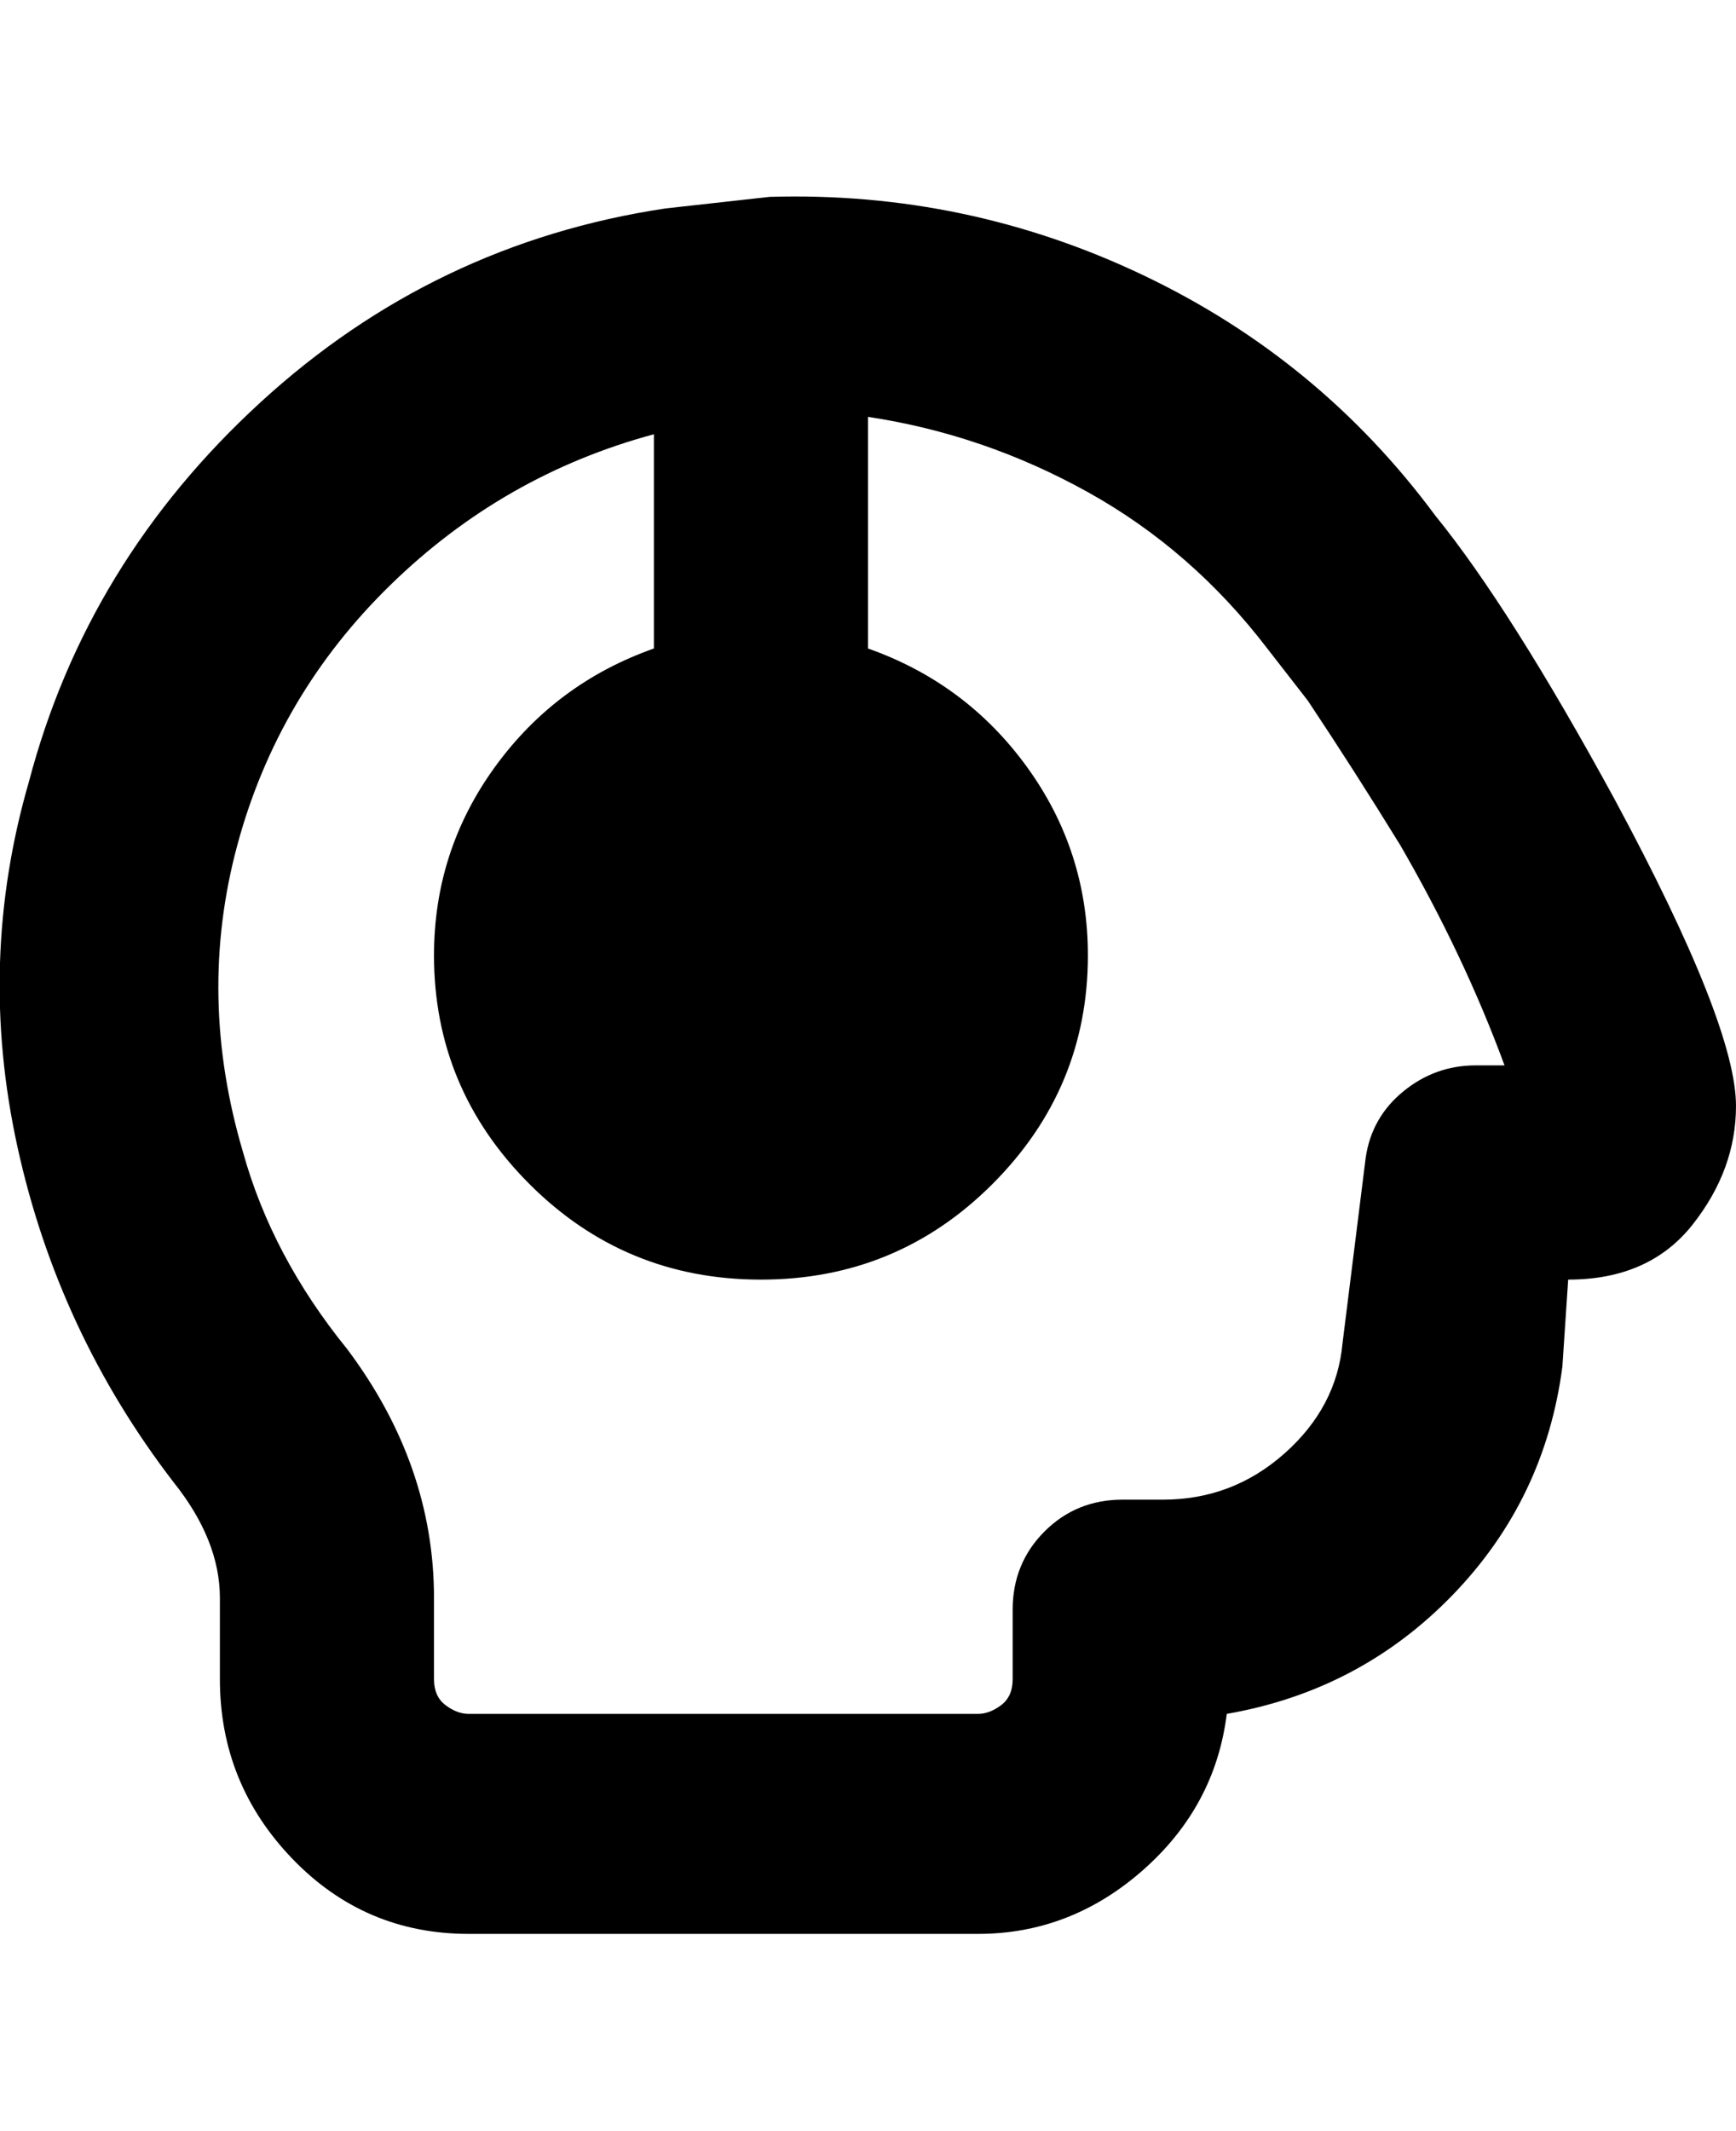 <svg viewBox="0 0 300 368" xmlns="http://www.w3.org/2000/svg"><path d="M248 89q-20-27-50.5-41.5T133 34l-18 2q-40 6-70 33.5T5 135q-9 31-2 63t27 58q8 10 8 20v14q0 18 12.5 31T81 334h88q16 0 28.5-11t14.5-27q23-4 39-20.5t19-39.5l1-15q14 0 21.5-9.5T300 191q0-14-21-53-18-33-31-49zm7 95q-7 0-12.5 4.5T236 200l-4 32q-1 11-10 19t-21 8h-7q-8 0-13.5 5.5T175 278v12q0 3-2 4.5t-4 1.5H81q-2 0-4-1.5t-2-4.5v-14q0-23-15-43-13-16-18-34-8-27-1-53t26.5-45Q87 82 113 75v37q-17 6-27.5 20.5T75 165q0 23 16.5 39.5t40 16.5q23.5 0 40-16.5T188 165q0-18-10.5-32.5T150 112V72q20 3 38 13t31 27l7 9q8 12 16 25 11 19 18 38h-5z"/></svg>